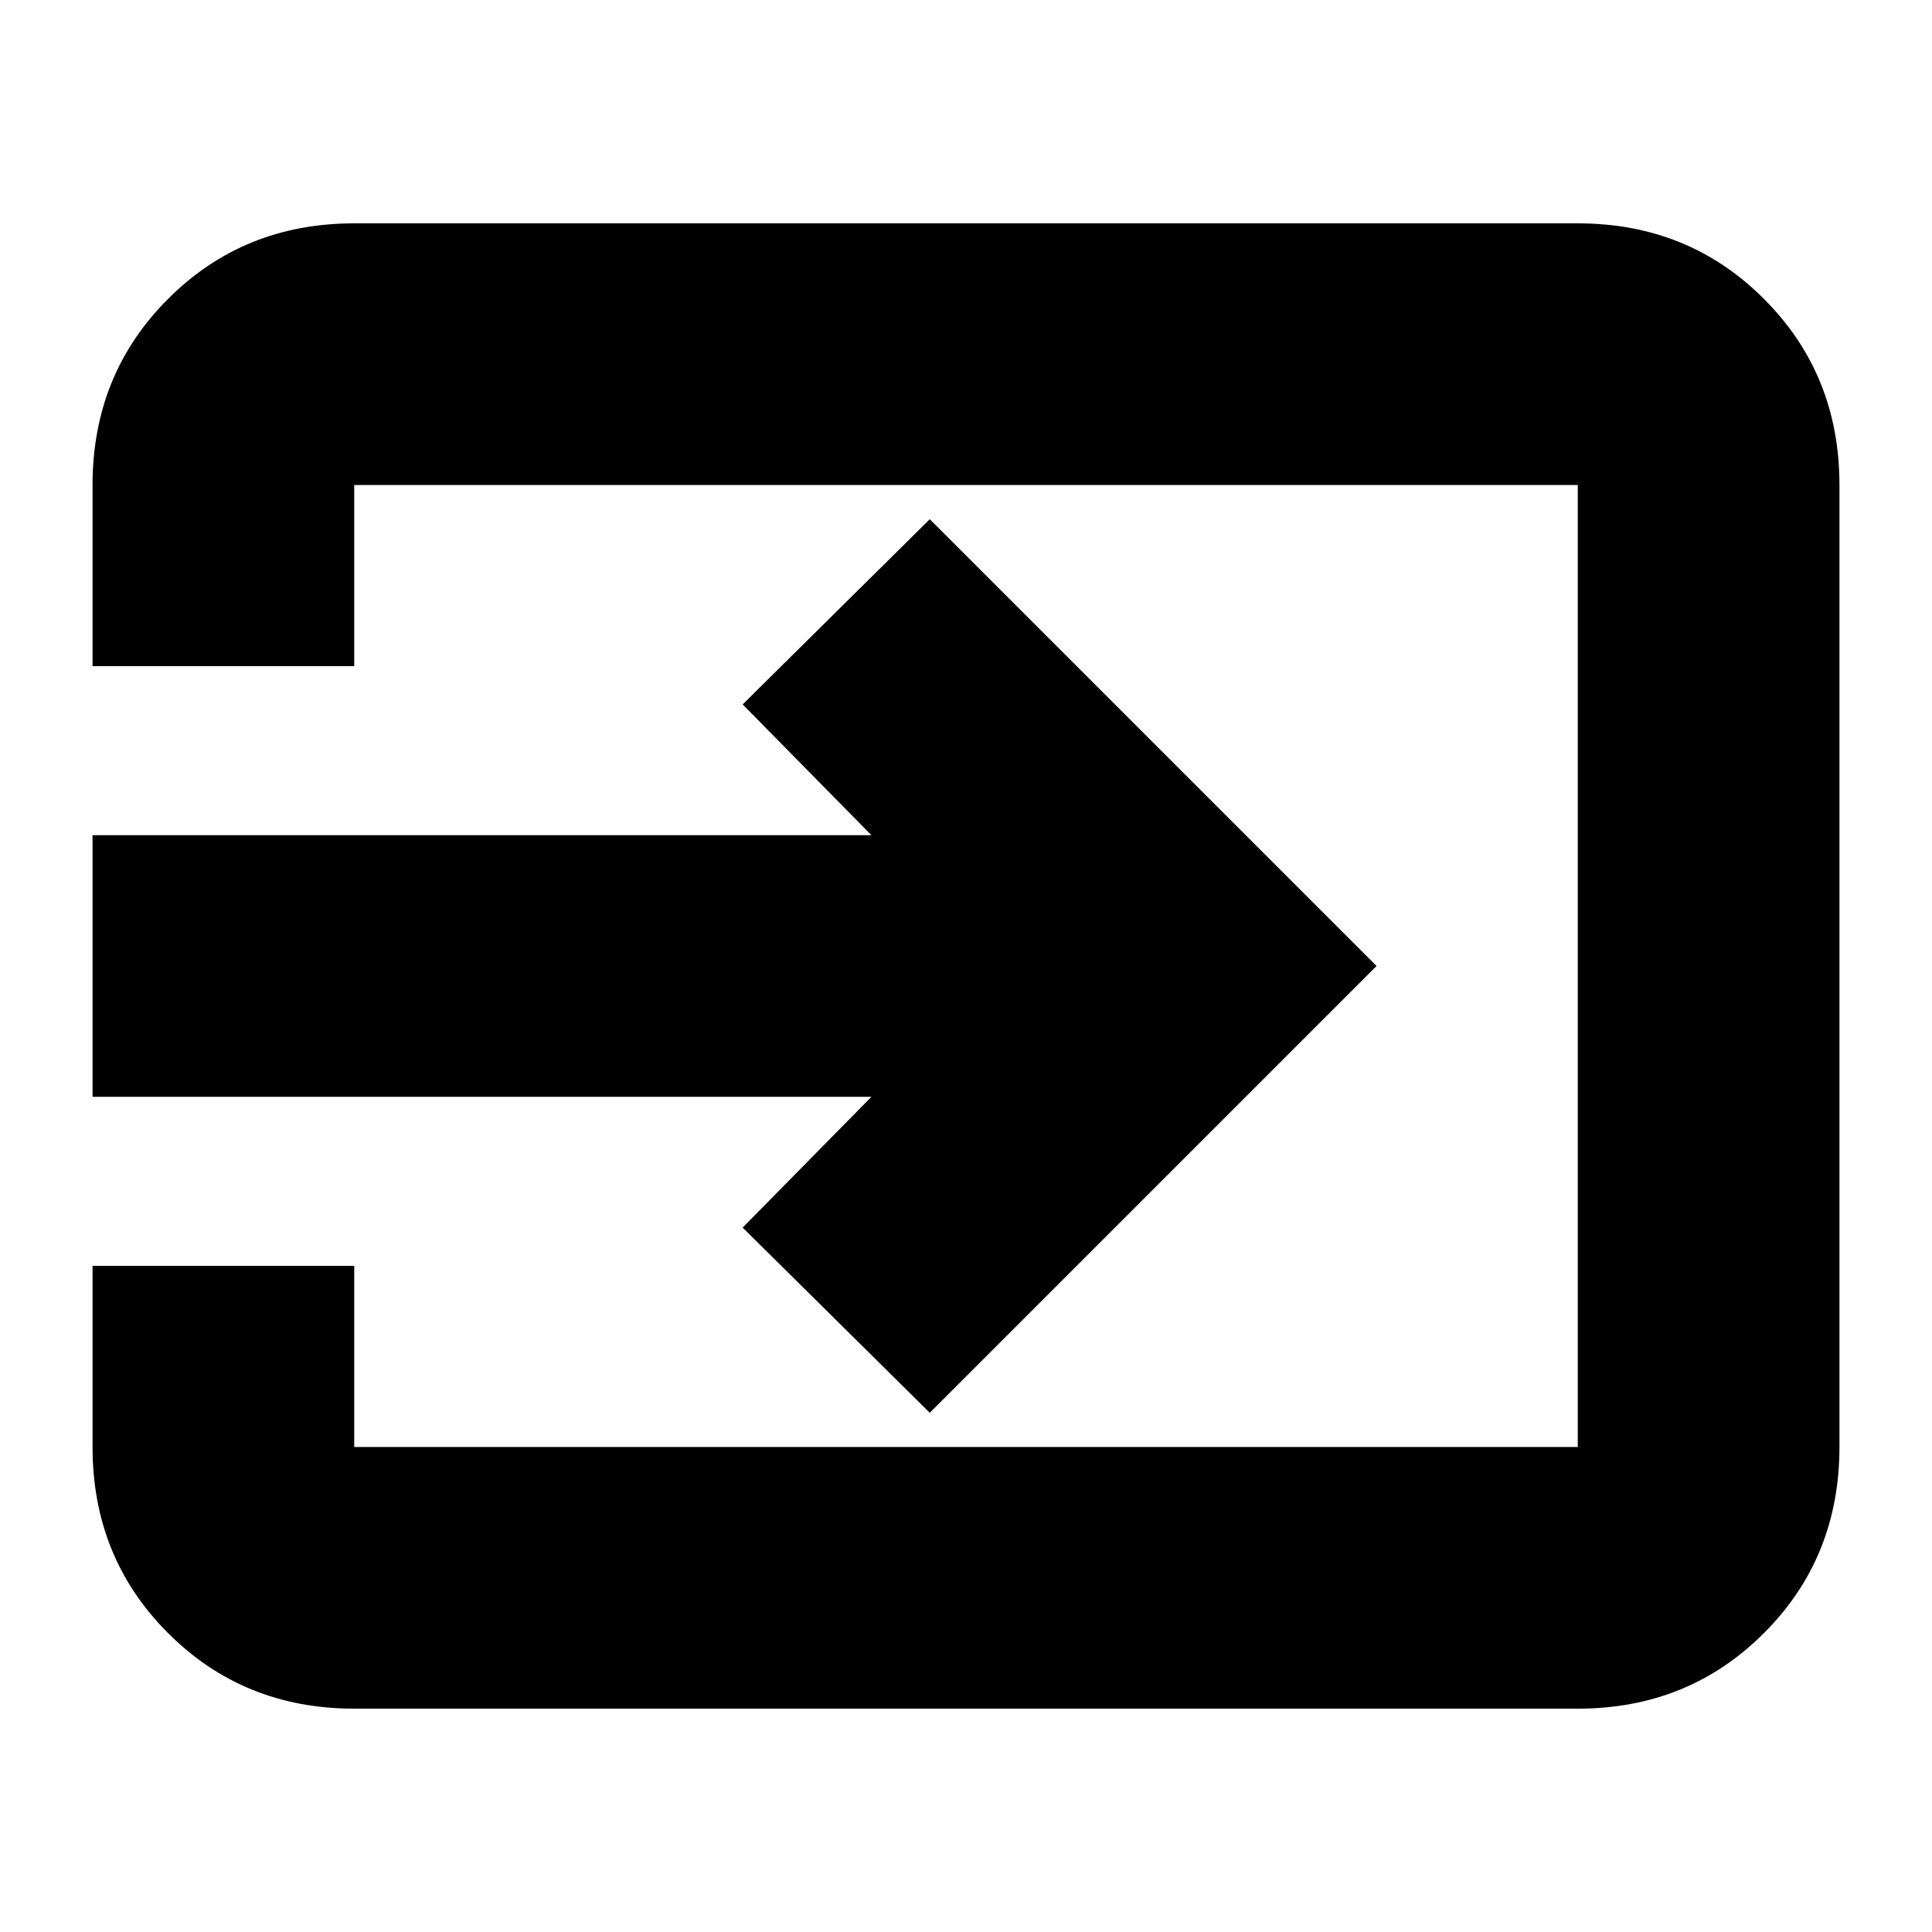 <svg xmlns="http://www.w3.org/2000/svg" height="20" width="20"><path d="M0.958 11.354V8.646H9.021L7.688 7.292L9.625 5.375L14.25 10L9.625 14.625L7.688 12.708L9.021 11.354ZM3.667 13.104V14.979Q3.667 14.979 3.667 14.979Q3.667 14.979 3.667 14.979H16.333Q16.333 14.979 16.333 14.979Q16.333 14.979 16.333 14.979V5.021Q16.333 5.021 16.333 5.021Q16.333 5.021 16.333 5.021H3.667Q3.667 5.021 3.667 5.021Q3.667 5.021 3.667 5.021V6.896H0.958V5.021Q0.958 3.875 1.74 3.094Q2.521 2.312 3.667 2.312H16.333Q17.479 2.312 18.26 3.094Q19.042 3.875 19.042 5.021V14.979Q19.042 16.125 18.26 16.906Q17.479 17.688 16.333 17.688H3.667Q2.521 17.688 1.74 16.906Q0.958 16.125 0.958 14.979V13.104Z"/></svg>